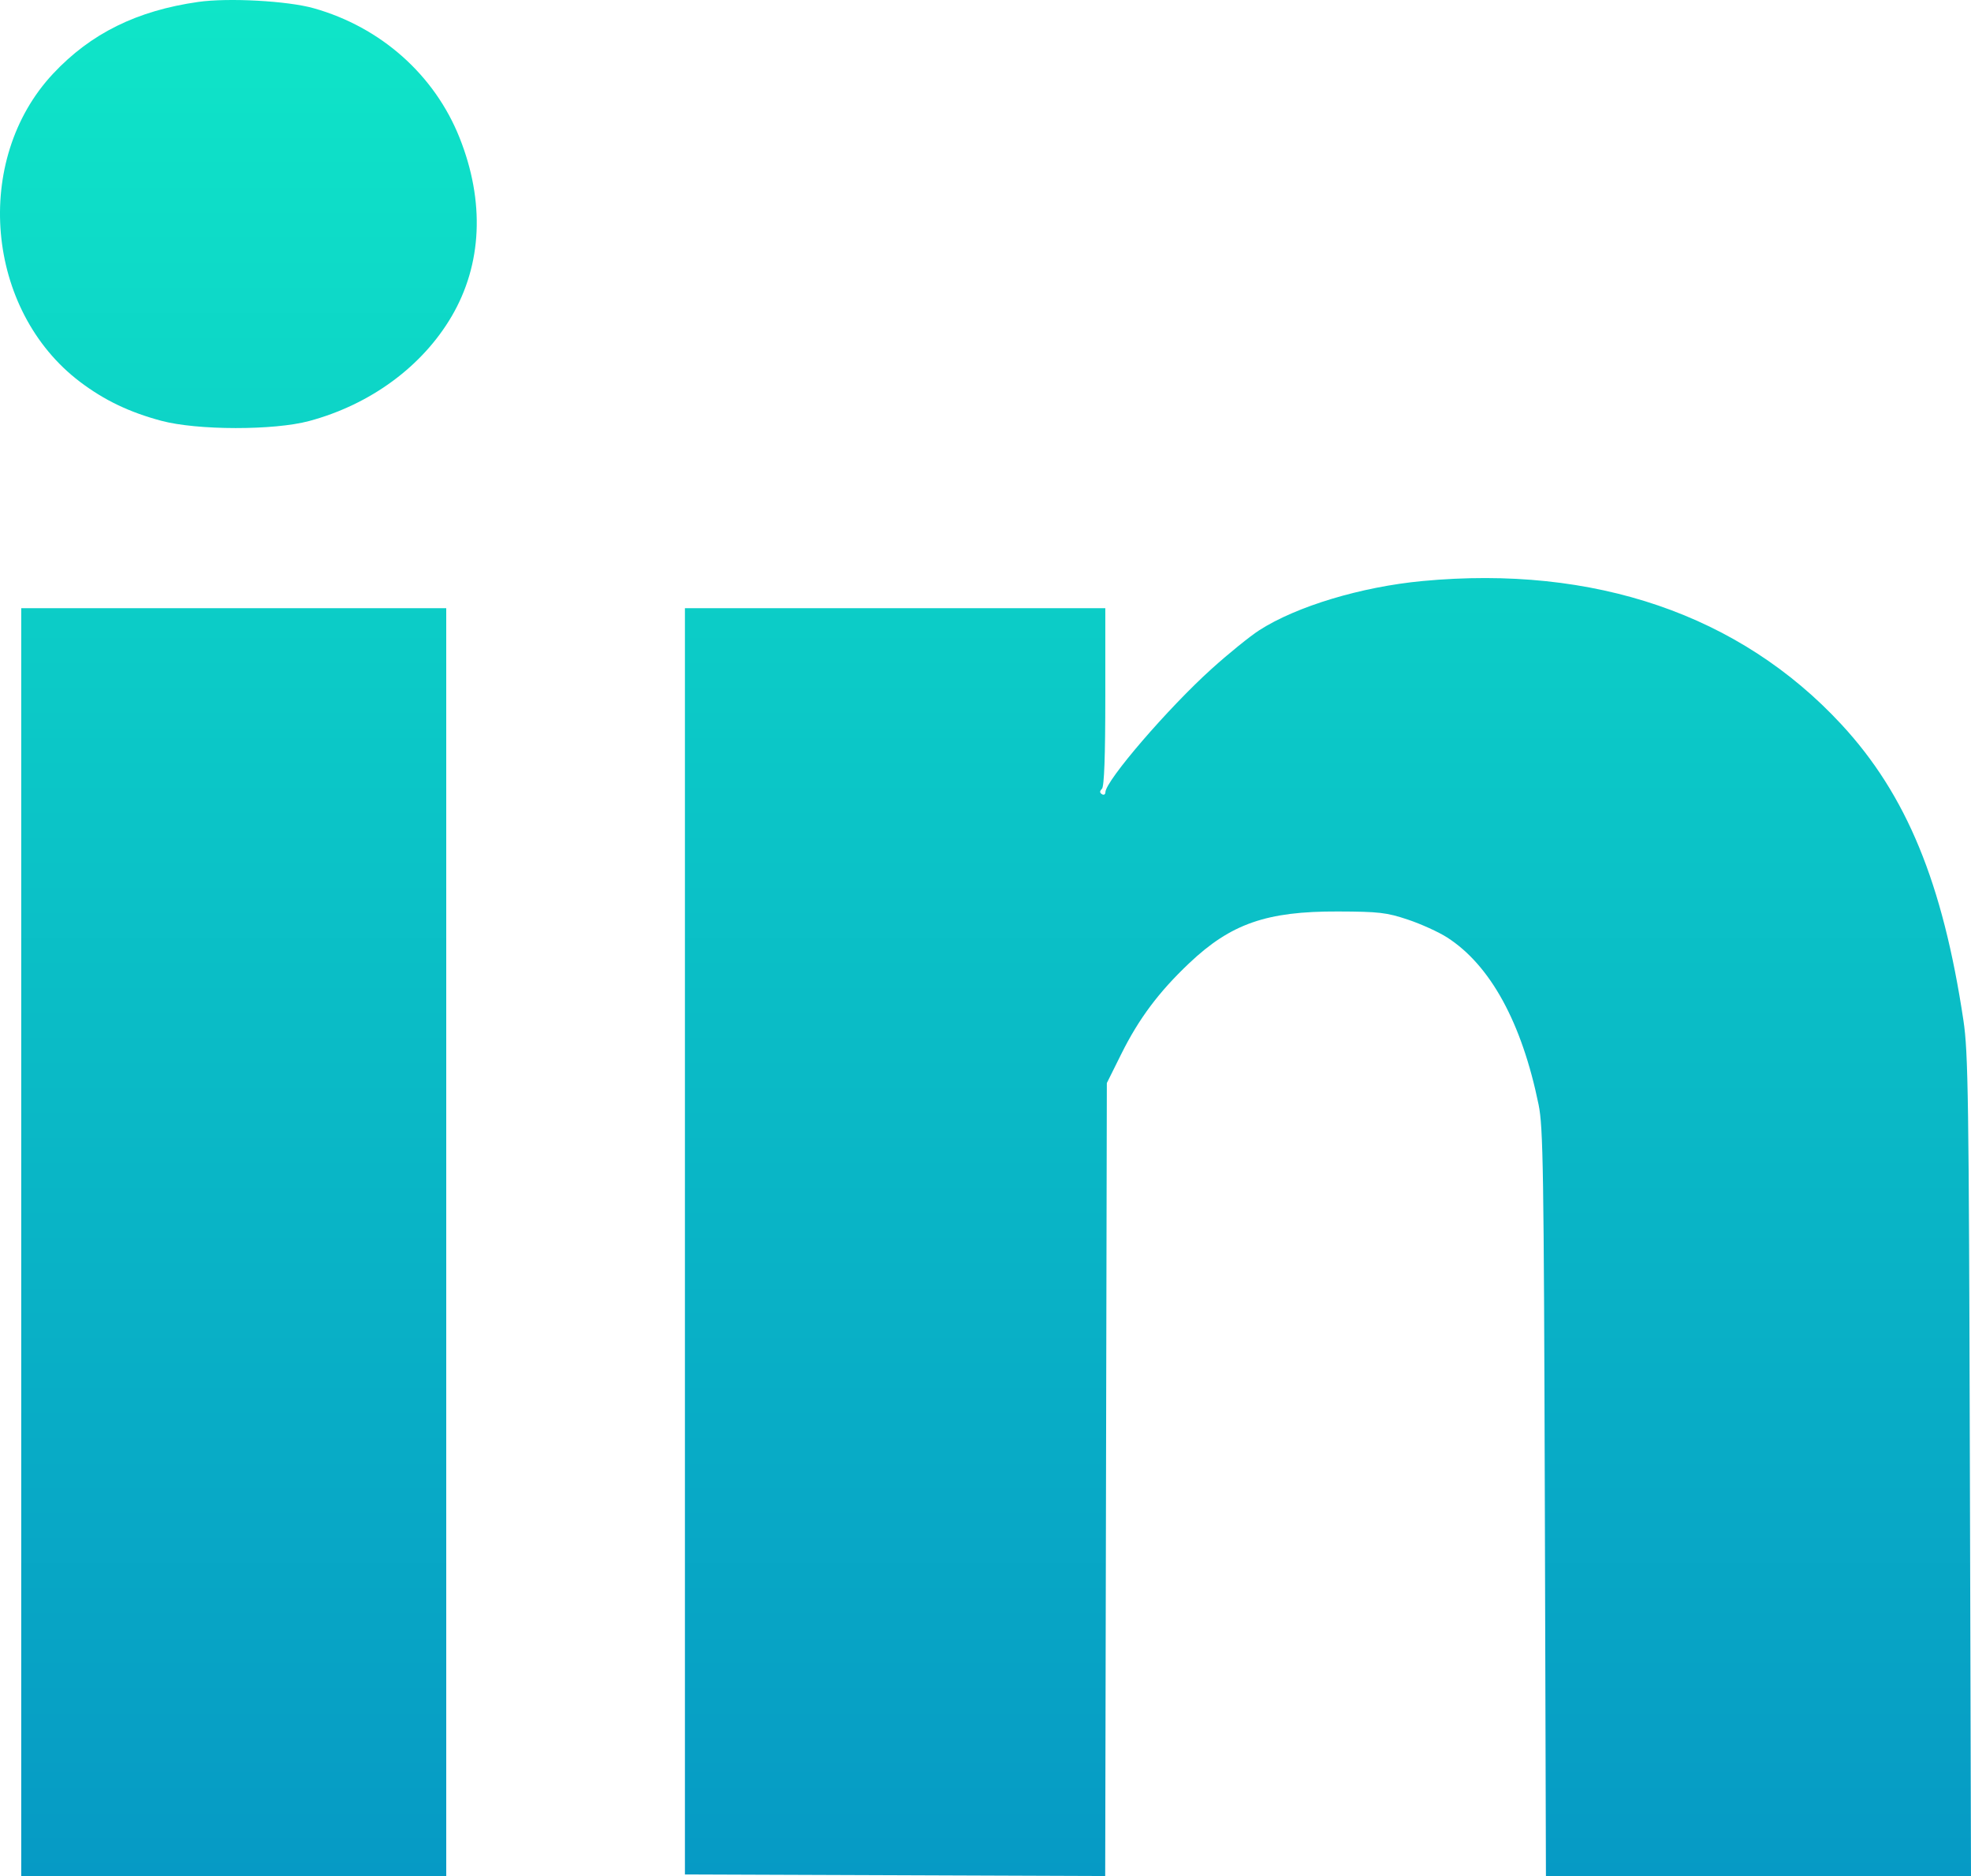 <svg width="124" height="118" viewBox="0 0 124 118" fill="none" xmlns="http://www.w3.org/2000/svg">
<path id="image (Traced)" fill-rule="evenodd" clip-rule="evenodd" d="M12.471 0.121C8.613 0.67 5.709 2.105 3.342 4.633C-1.74 10.059 -0.91 19.525 5.041 24.023C6.572 25.18 8.138 25.929 10.152 26.468C12.409 27.072 17.232 27.079 19.452 26.481C23.305 25.445 26.564 23.051 28.412 19.901C30.333 16.627 30.51 12.681 28.915 8.671C27.339 4.71 23.959 1.707 19.737 0.518C18.088 0.054 14.37 -0.149 12.471 0.121ZM89.494 36.546C85.641 36.908 81.566 38.136 79.224 39.641C78.638 40.018 77.287 41.112 76.222 42.073C73.481 44.545 69.561 49.099 69.543 49.831C69.54 49.971 69.442 50.026 69.326 49.955C69.175 49.861 69.175 49.766 69.326 49.614C69.468 49.473 69.537 47.586 69.537 43.83V38.255H56.313H43.09V78.078V117.901L56.31 117.95L69.53 118L69.582 93.061L69.634 68.122L70.539 66.302C71.647 64.073 72.9 62.397 74.812 60.587C77.439 58.099 79.69 57.315 84.165 57.331C86.76 57.34 87.233 57.395 88.572 57.842C89.397 58.117 90.508 58.622 91.04 58.963C93.764 60.709 95.742 64.324 96.797 69.484C97.085 70.893 97.127 73.571 97.189 94.53L97.258 117.997H110.629H124L123.929 92.207C123.866 69.03 123.825 66.191 123.525 64.191C122.227 55.53 119.942 49.987 115.847 45.565C109.457 38.664 100.299 35.53 89.494 36.546ZM1.336 78.126V117.997H14.705H28.074V78.126V38.255H14.705H1.336V78.126Z" fill="url(#paint0_linear_103_6)"/>
<defs>
<linearGradient id="paint0_linear_103_6" x1="62" y1="0" x2="62" y2="118" gradientUnits="userSpaceOnUse">
<stop stop-color="#0FE5C8"/>
<stop offset="1" stop-color="#069AC5"/>
</linearGradient>
</defs>
</svg>
